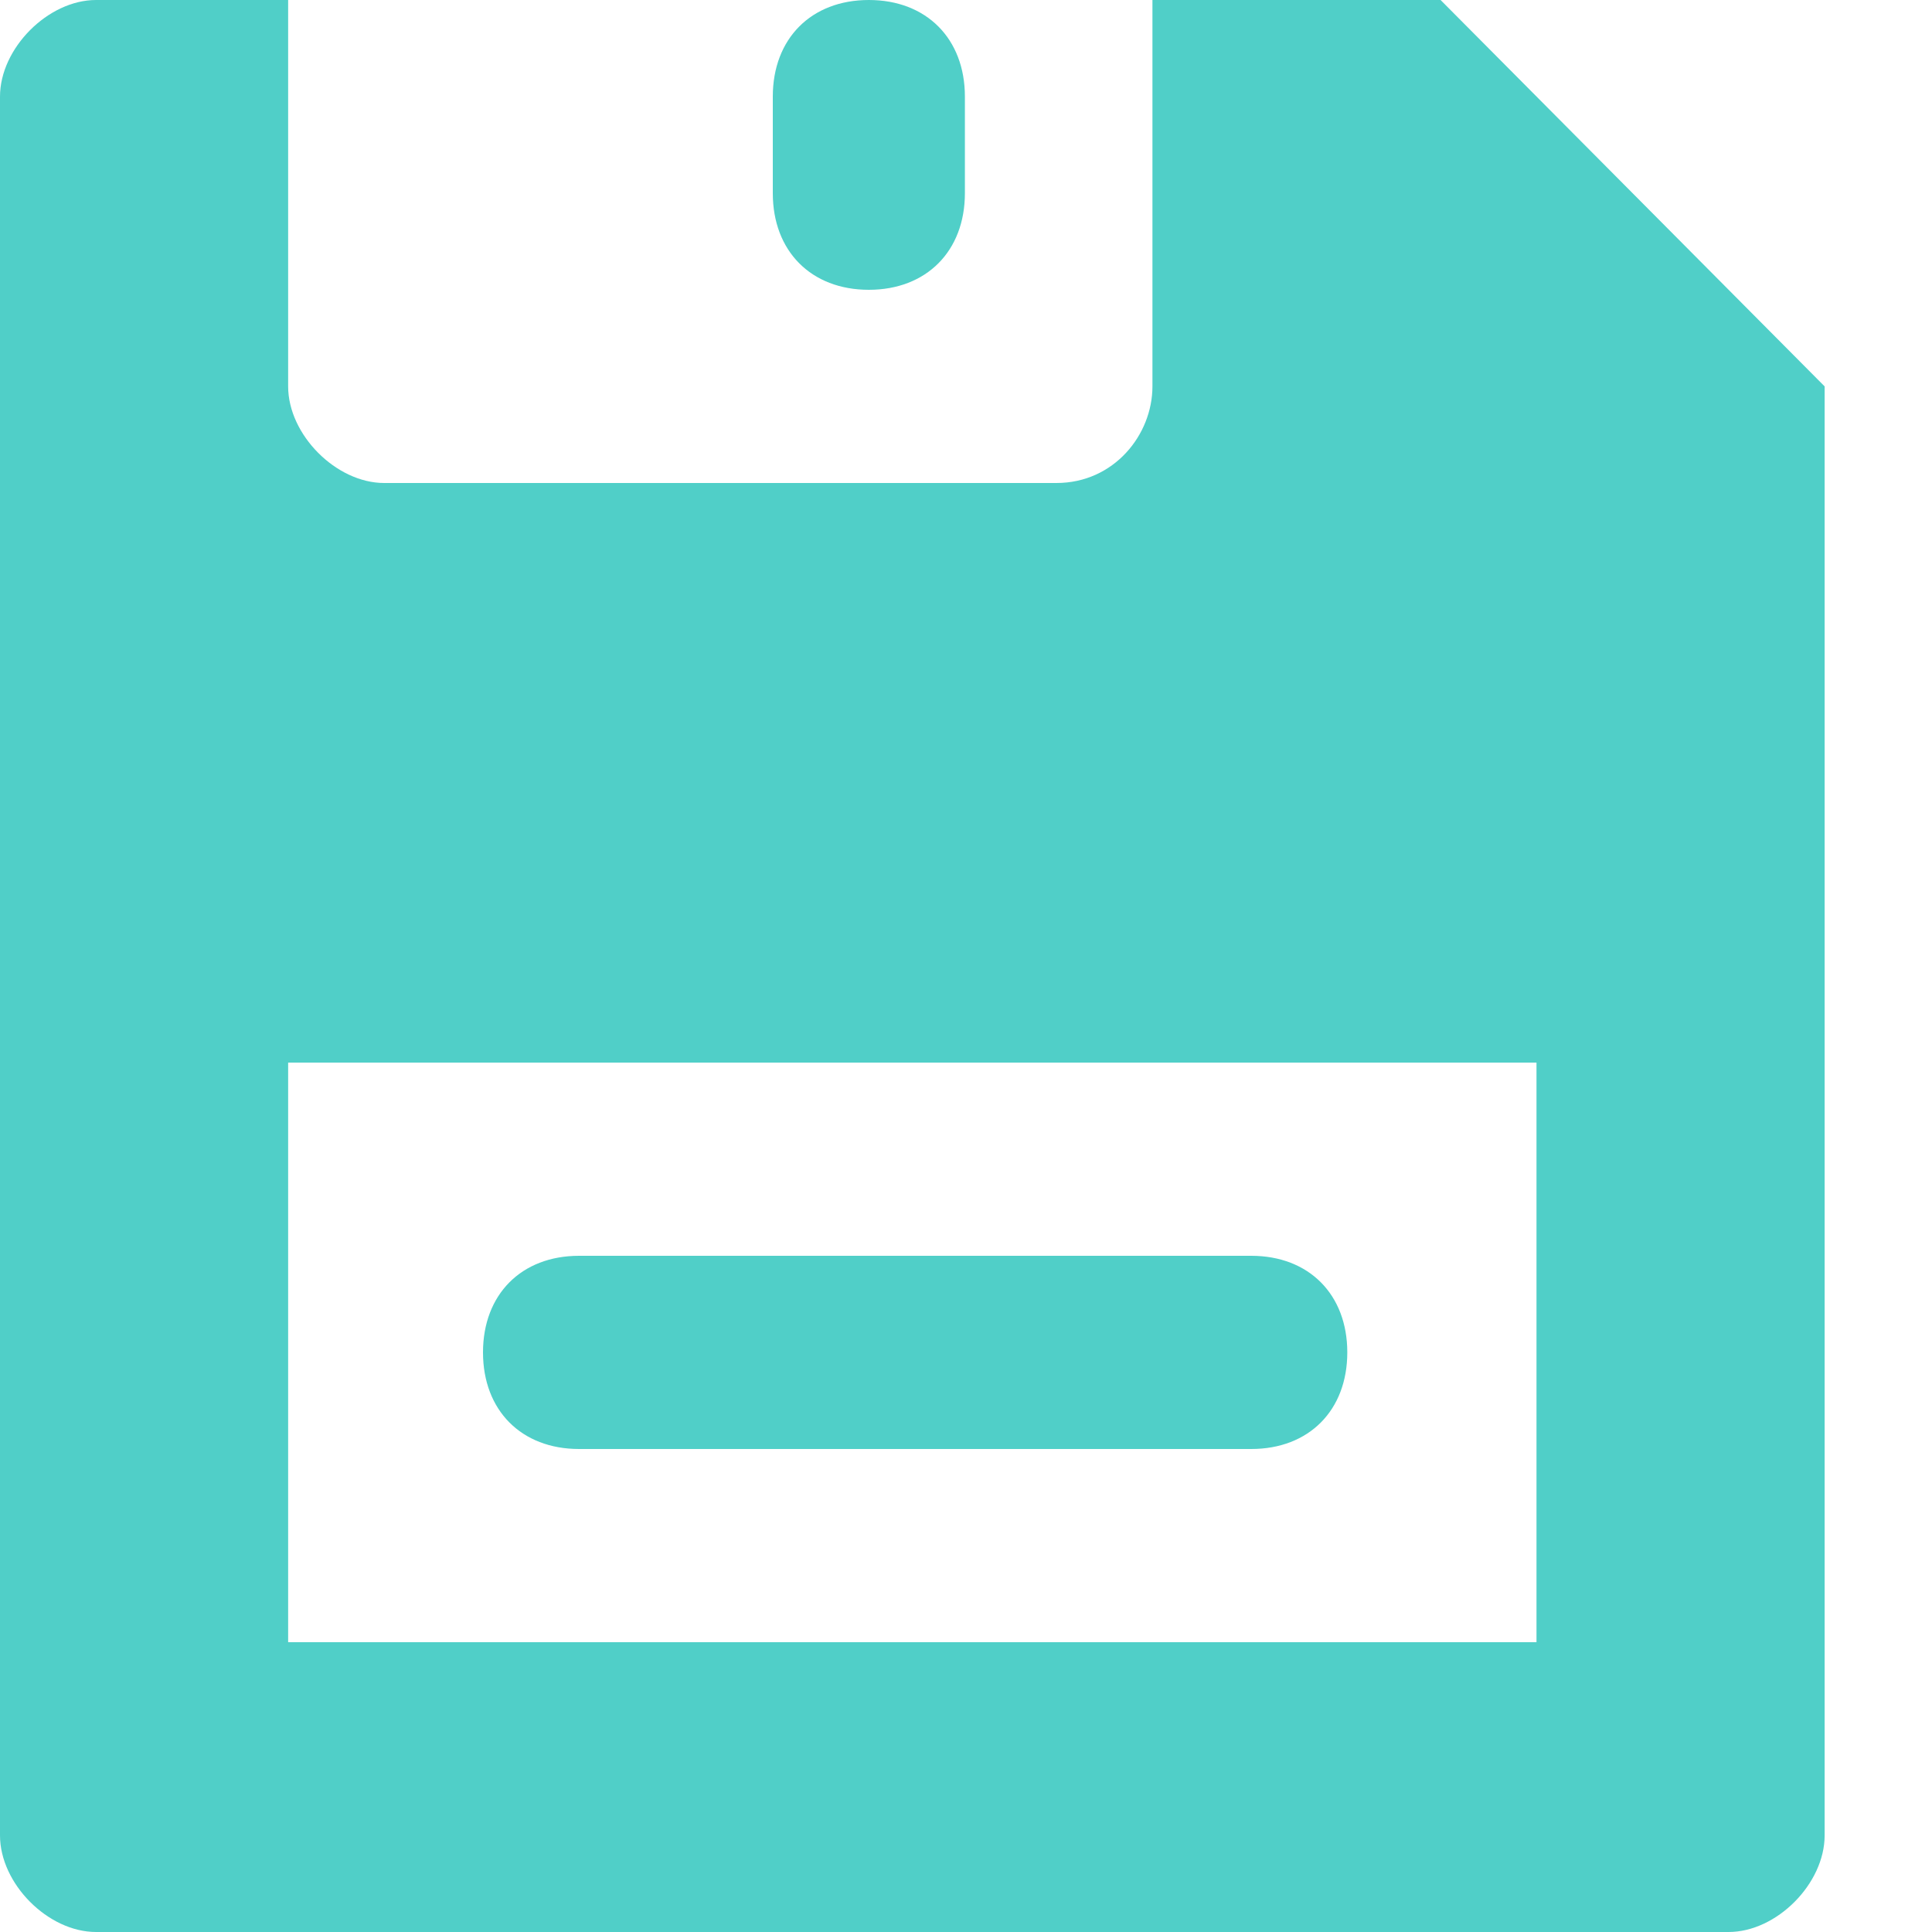 <svg width="14" height="14" viewBox="0 0 14 14" version="1.1" xmlns="http://www.w3.org/2000/svg" xmlns:xlink="http://www.w3.org/1999/xlink">
<title>diskette</title>
<desc>Created using Figma</desc>
<g id="Canvas" transform="translate(-17359 -4449)">
<g id="diskette">
<g id="Group">
<g id="Group">
<g id="Vector">
<use xlink:href="#path0_fill" transform="translate(17359 4449)" fill="#50CFC8"/>
</g>
</g>
</g>
<g id="Group">
<g id="Group">
<g id="Vector">
<use xlink:href="#path1_fill" transform="translate(17364.6 4449)" fill="#50CFC8"/>
</g>
</g>
</g>
<g id="Group">
<g id="Group">
<g id="Vector">
<use xlink:href="#path2_fill" transform="translate(17362.5 4458.1)" fill="#50CFC8"/>
</g>
</g>
</g>
</g>
</g>
<defs>
<path id="path0_fill" d="M 10.439 0L 8.351 0L 8.351 2.8C 8.351 3.15 8.073 3.5 7.655 3.5L 2.784 3.5C 2.436 3.5 2.088 3.15 2.088 2.8L 2.088 0L 0.696 0C 0.348 0 5.18491e-09 0.35 5.18491e-09 0.7L 5.18491e-09 13.3C 5.18491e-09 13.65 0.348 14 0.696 14L 12.526 14C 12.874 14 13.222 13.65 13.222 13.3L 13.222 2.8C 12.109 1.68 11.552 1.12 10.439 0ZM 11.134 11.9L 2.088 11.9L 2.088 7.7L 11.134 7.7L 11.134 11.9Z"/>
<path id="path1_fill" d="M 0.696 0C 0.278 0 1.65917e-07 0.28 1.65917e-07 0.7L 1.65917e-07 1.4C 1.65917e-07 1.82 0.278 2.1 0.696 2.1C 1.113 2.1 1.392 1.82 1.392 1.4L 1.392 0.7C 1.392 0.28 1.113 0 0.696 0Z"/>
<path id="path2_fill" d="M 5.567 -3.33786e-07L 0.696 -3.33786e-07C 0.278 -3.33786e-07 8.29585e-08 0.28 8.29585e-08 0.7C 8.29585e-08 1.12 0.278 1.4 0.696 1.4L 5.567 1.4C 5.985 1.4 6.263 1.12 6.263 0.7C 6.263 0.28 5.985 -3.33786e-07 5.567 -3.33786e-07Z"/>
</defs>
</svg>
